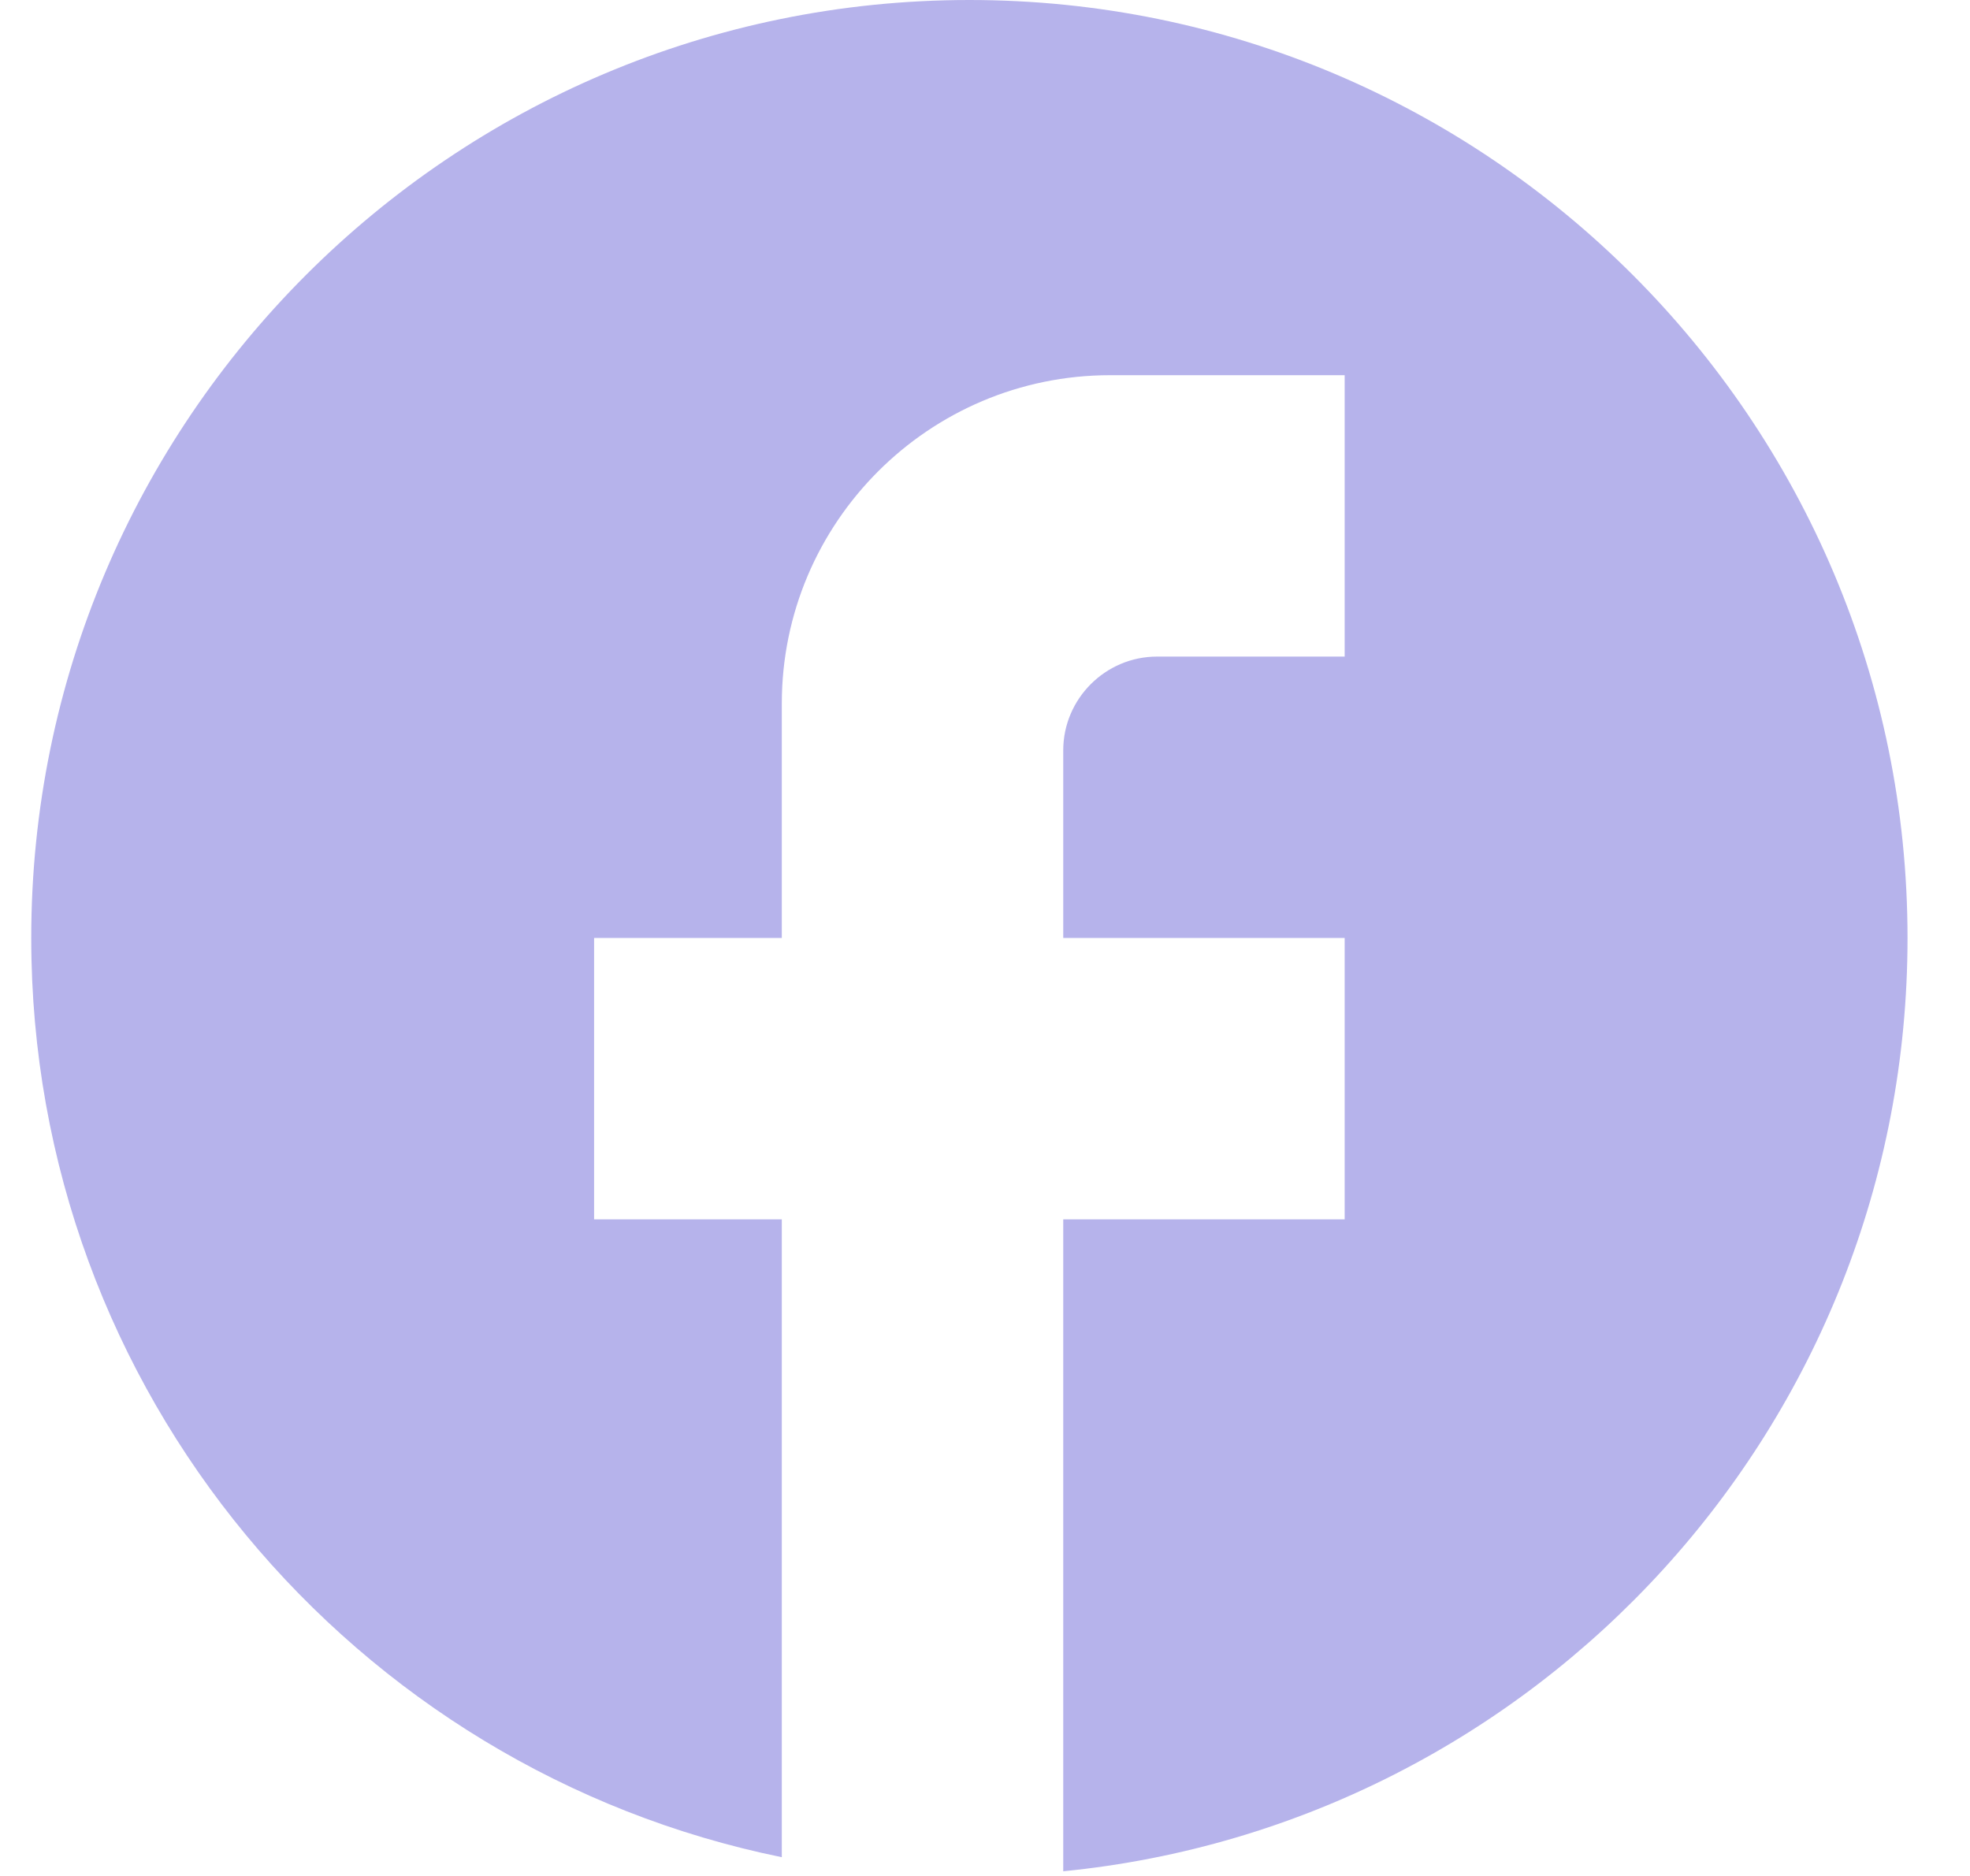 <svg width="21" height="20" viewBox="0 0 21 20" fill="none" xmlns="http://www.w3.org/2000/svg">
<path d="M20.334 10C20.334 4.48 15.854 0 10.334 0C4.814 0 0.333 4.48 0.333 10C0.333 14.84 3.773 18.87 8.334 19.8V13H6.333V10H8.334V7.5C8.334 5.57 9.903 4 11.834 4H14.334V7H12.334C11.784 7 11.334 7.45 11.334 8V10H14.334V13H11.334V19.95C16.384 19.45 20.334 15.19 20.334 10Z" fill="#B6B3EB"/>
</svg>
